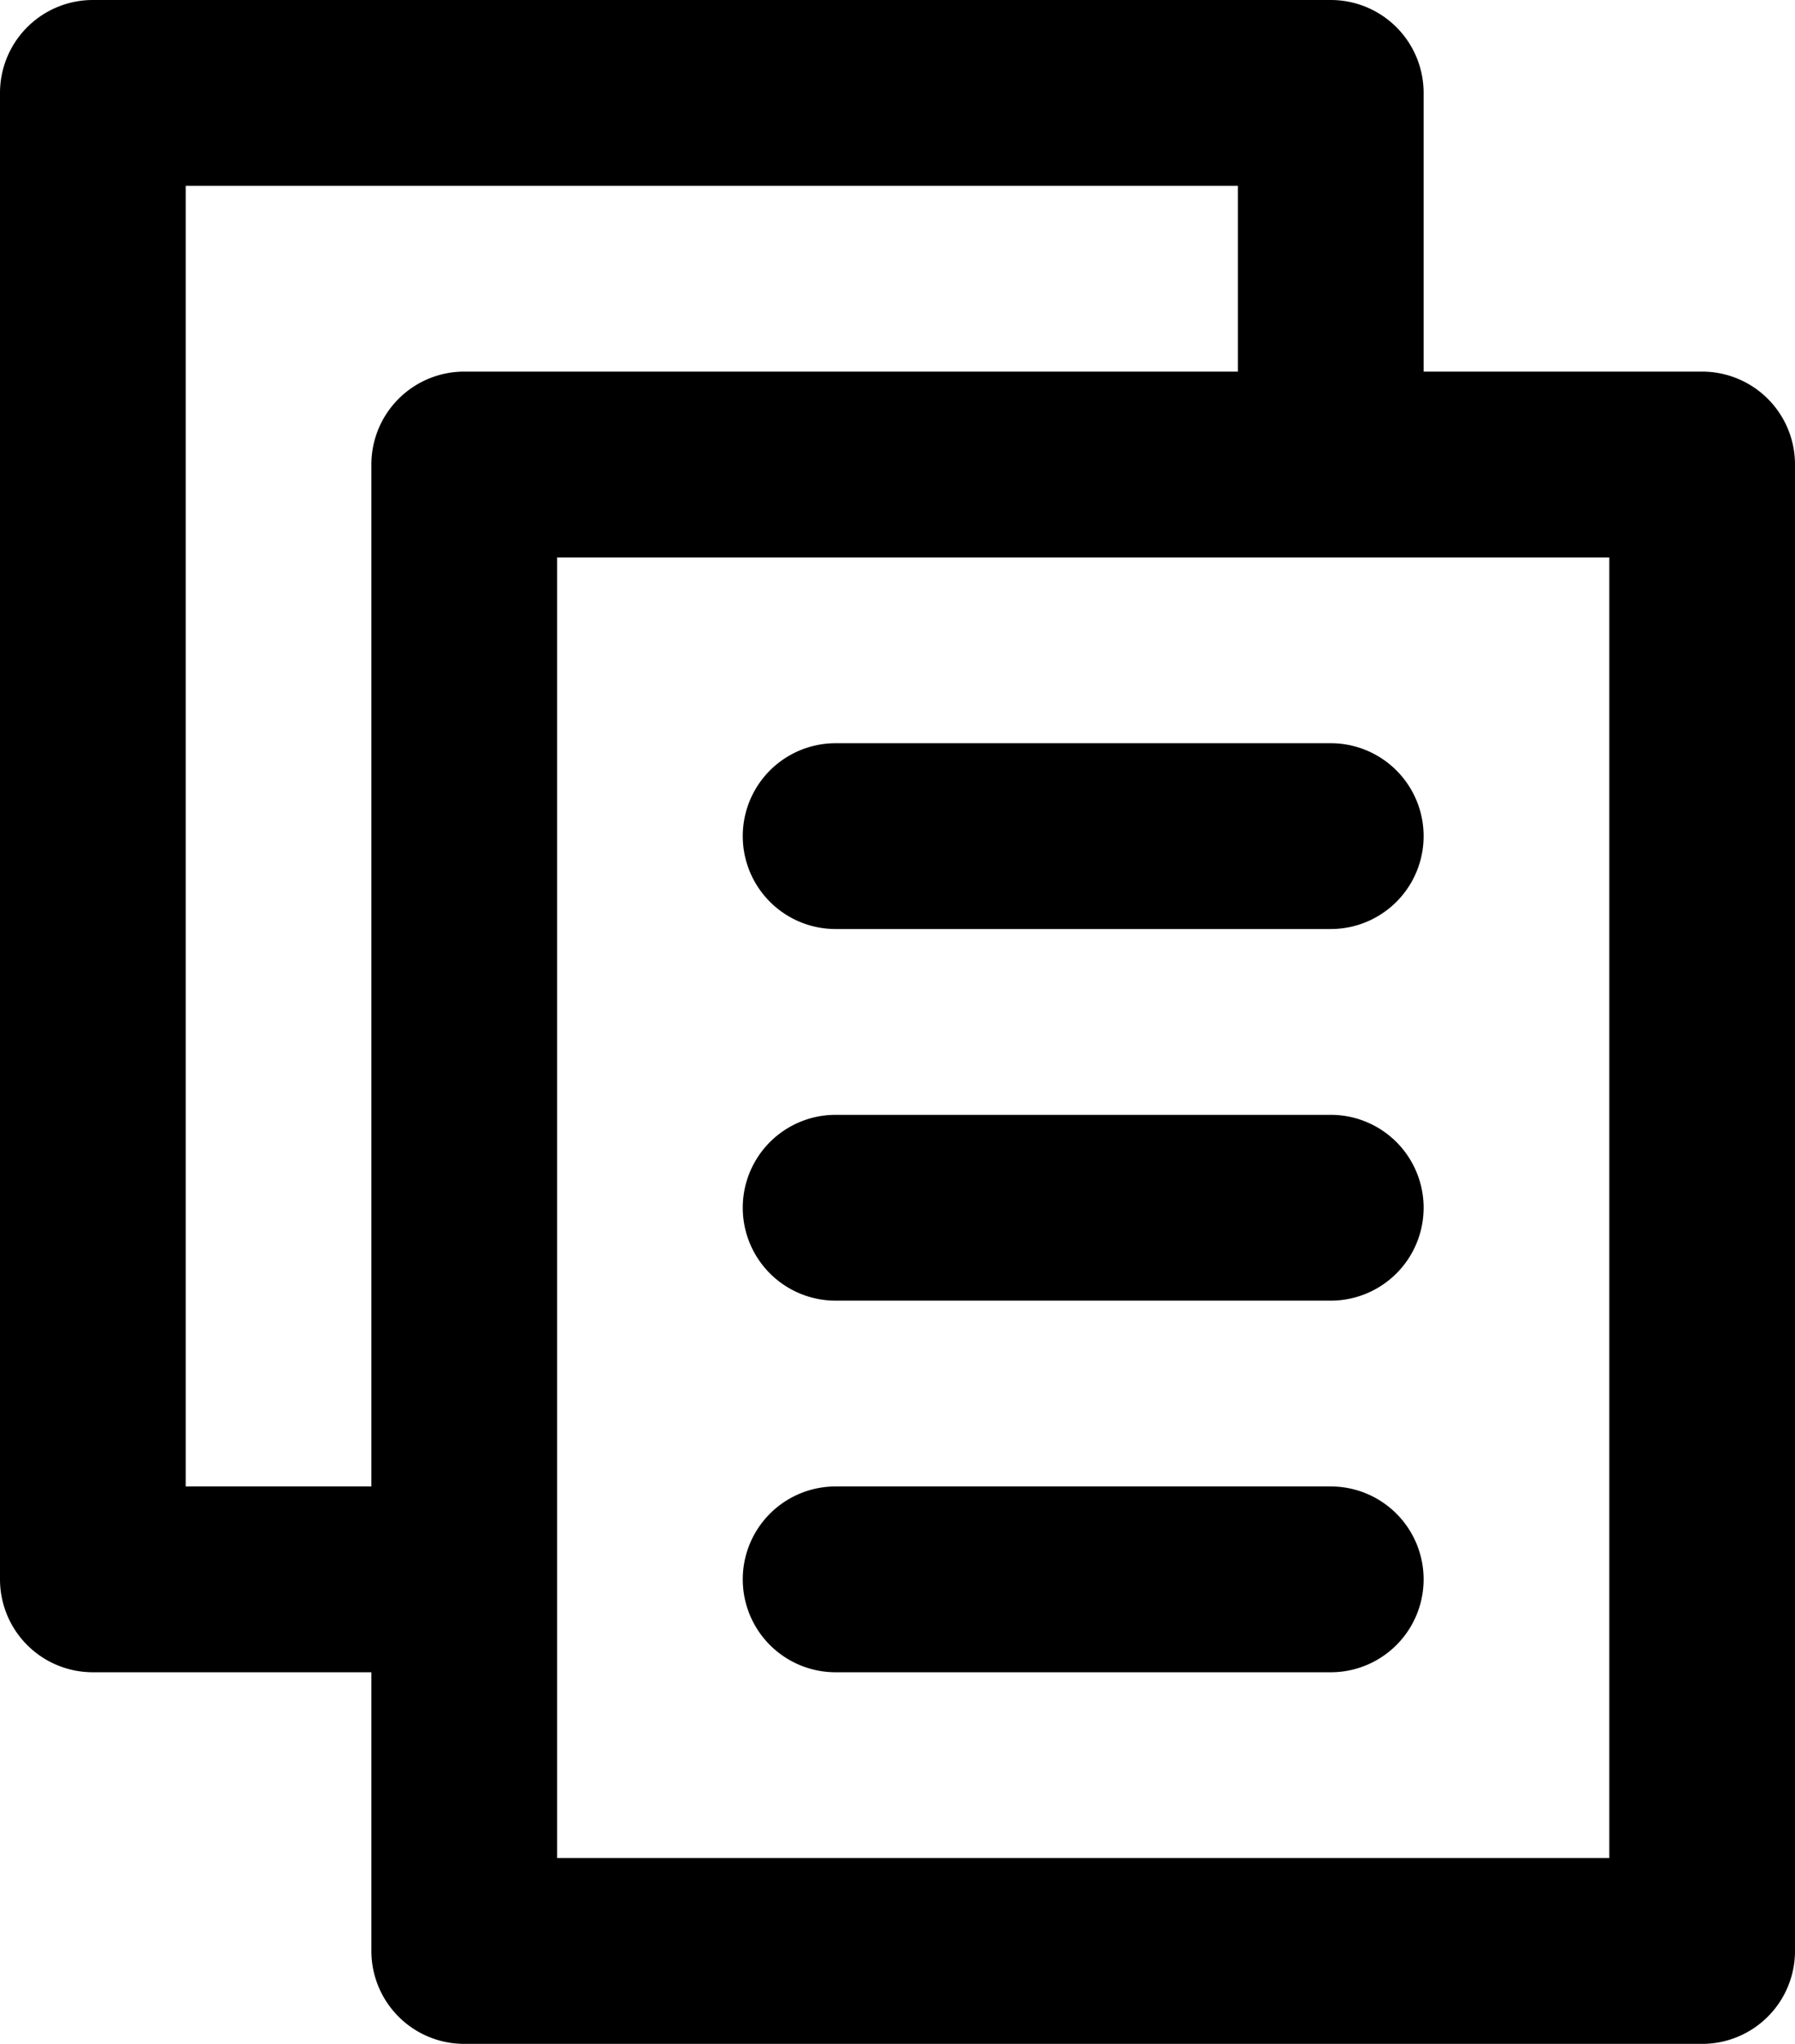 <svg id="Capa_1" data-name="Capa 1" xmlns="http://www.w3.org/2000/svg" viewBox="0 0 290 330"><title>icon-copy</title><path class="cls-1" d="M35,270H80v45a15,15,0,0,0,15,15H295a15,15,0,0,0,15-15V75a15,15,0,0,0-15-15H250V15A15,15,0,0,0,235,0H35A15,15,0,0,0,20,15V255A15,15,0,0,0,35,270Zm245,30H110V90H280V300ZM50,30H220V60H95A15,15,0,0,0,80,75V240H50V30Z" transform="translate(-20)"/><path class="cls-1" d="M155,120a15,15,0,0,0,0,30h80a15,15,0,0,0,0-30H155Z" transform="translate(-20)"/><path class="cls-1" d="M235,180H155a15,15,0,0,0,0,30h80A15,15,0,0,0,235,180Z" transform="translate(-20)"/><path class="cls-1" d="M235,240H155a15,15,0,0,0,0,30h80A15,15,0,0,0,235,240Z" transform="translate(-20)"/></svg>